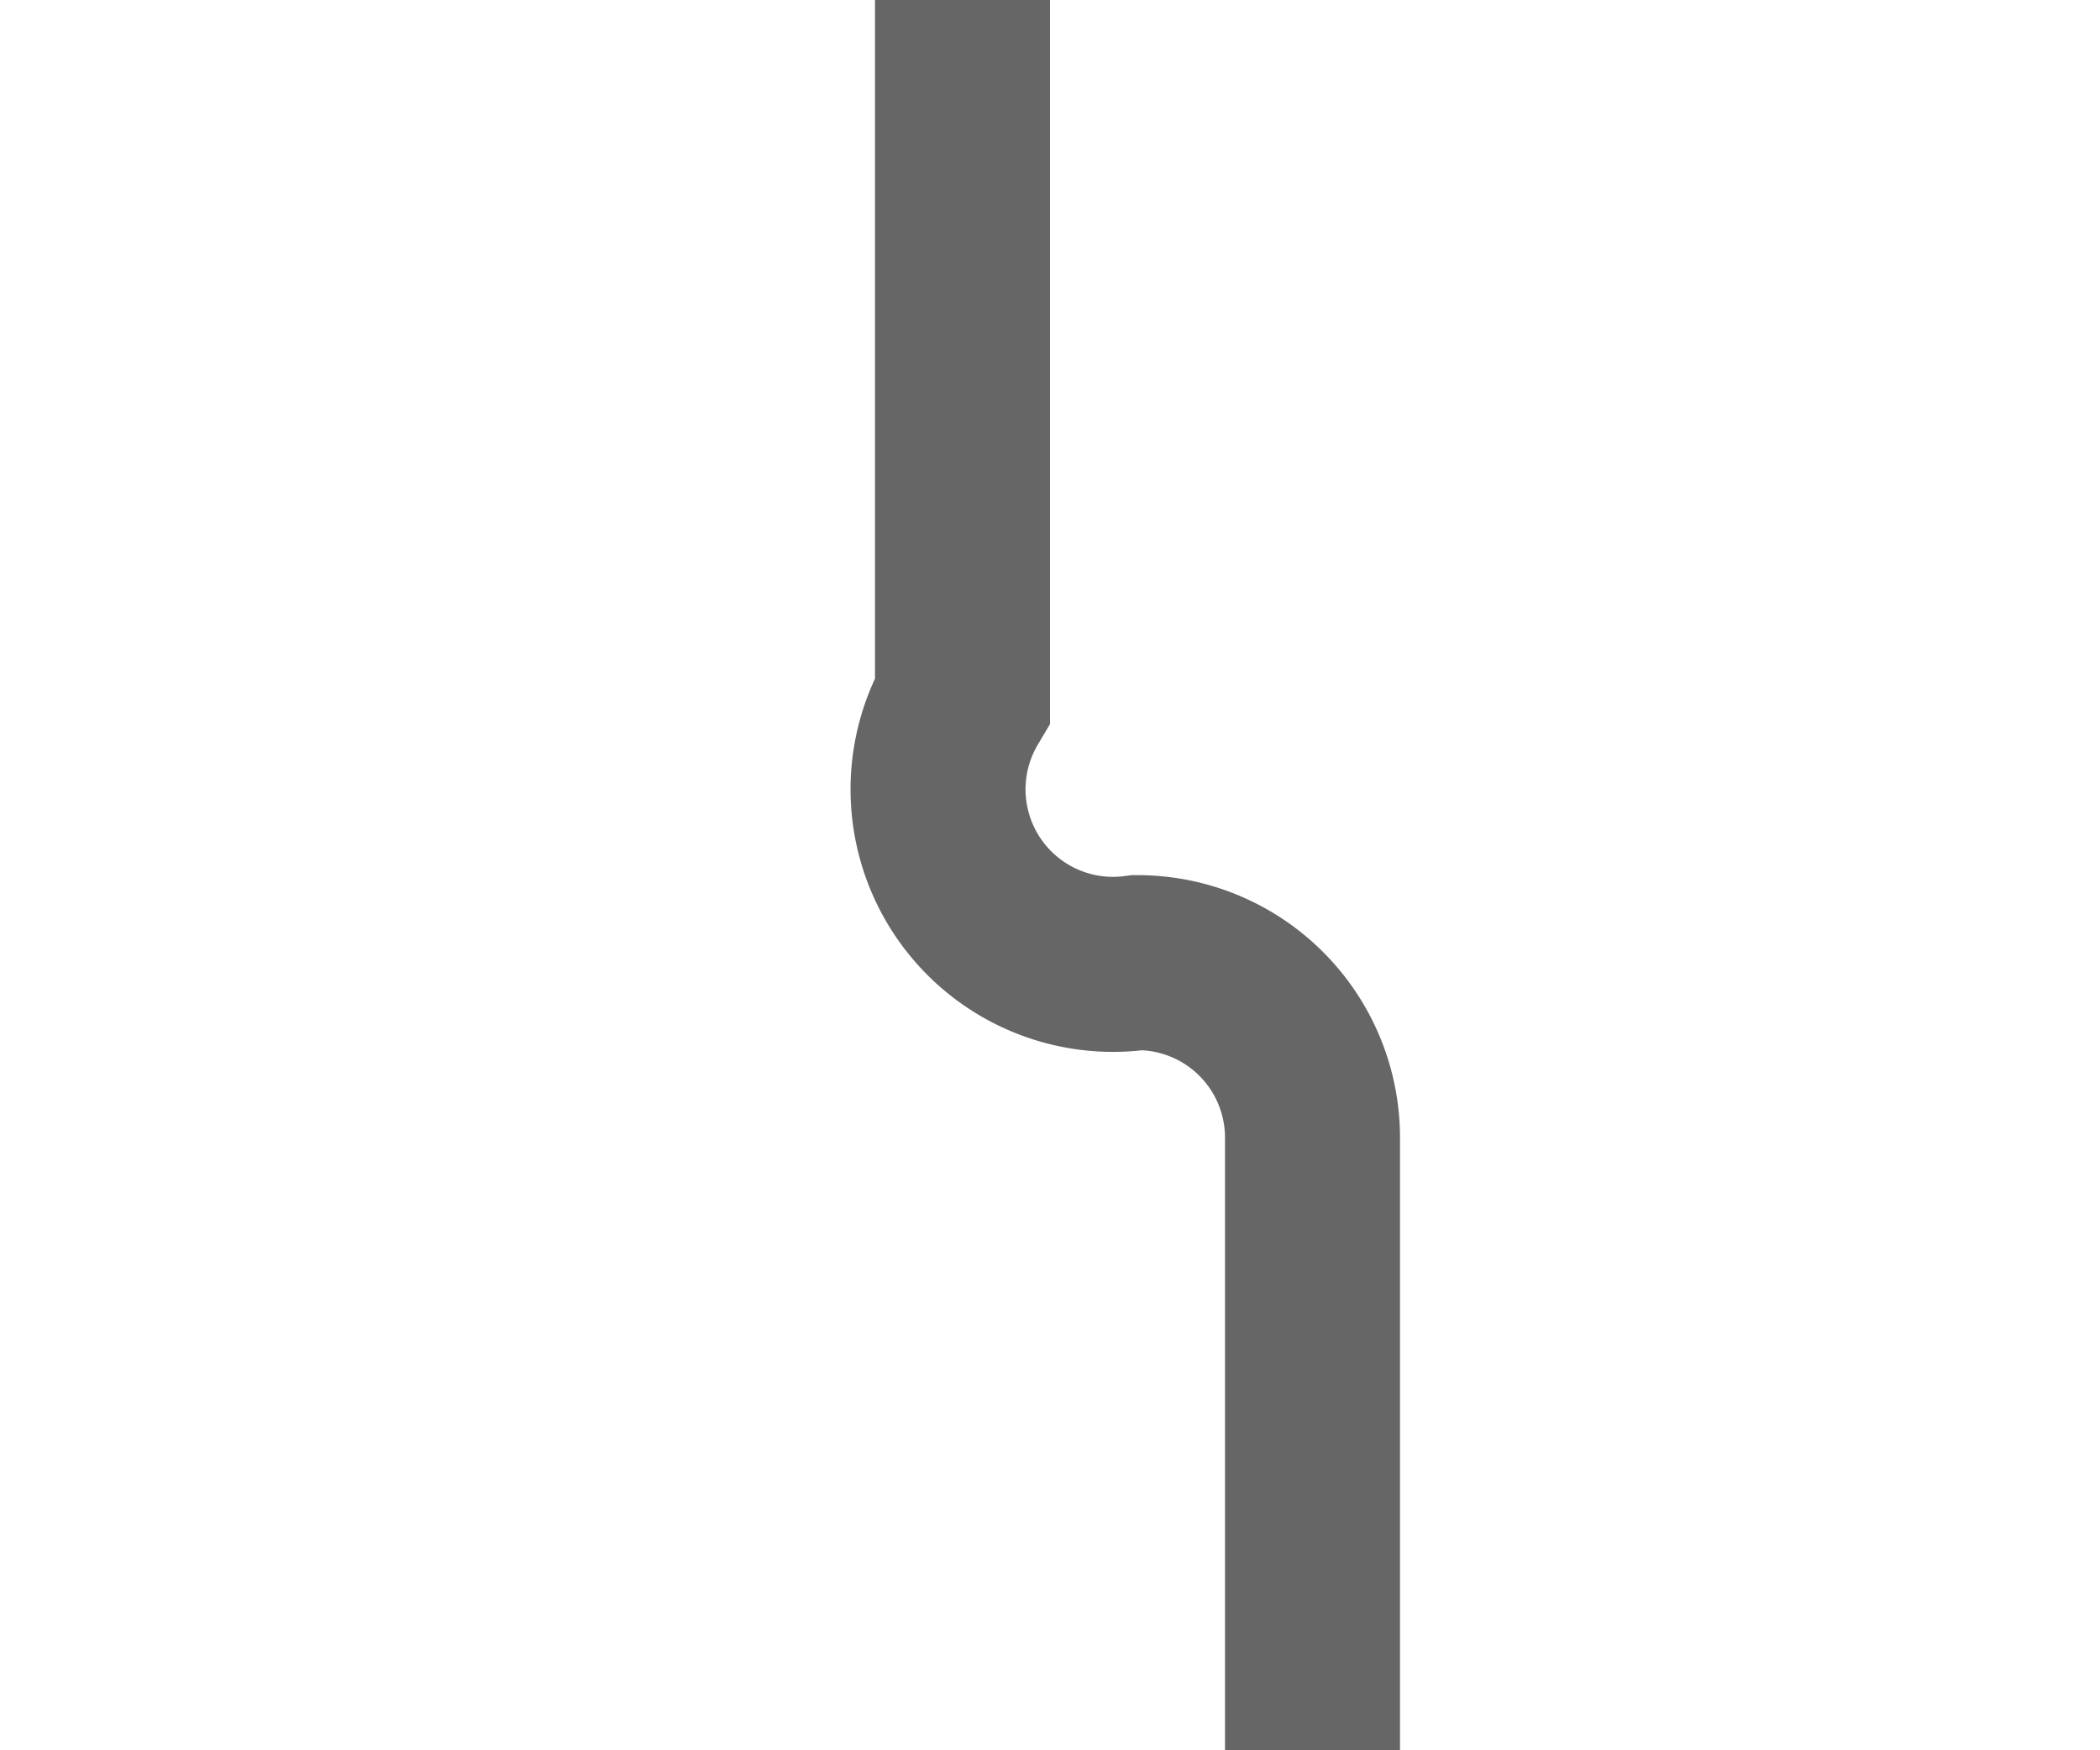 ﻿<?xml version="1.0" encoding="utf-8"?>
<svg version="1.1" xmlns:xlink="http://www.w3.org/1999/xlink" width="12px" height="10px" preserveAspectRatio="xMinYMid meet" viewBox="195 786  12 8" xmlns="http://www.w3.org/2000/svg">
  <path d="M 202.5 743  L 202.5 759  A 1 1 0 0 1 201.5 760.5 A 1 1 0 0 0 200.5 761.5 L 200.5 789  A 1 1 0 0 0 201.5 790.5 A 1 1 0 0 1 202.5 791.5 L 202.5 804  " stroke-width="1" stroke="#666666" fill="none" />
  <path d="M 196.2 803  L 202.5 809  L 208.8 803  L 196.2 803  Z " fill-rule="nonzero" fill="#666666" stroke="none" />
</svg>